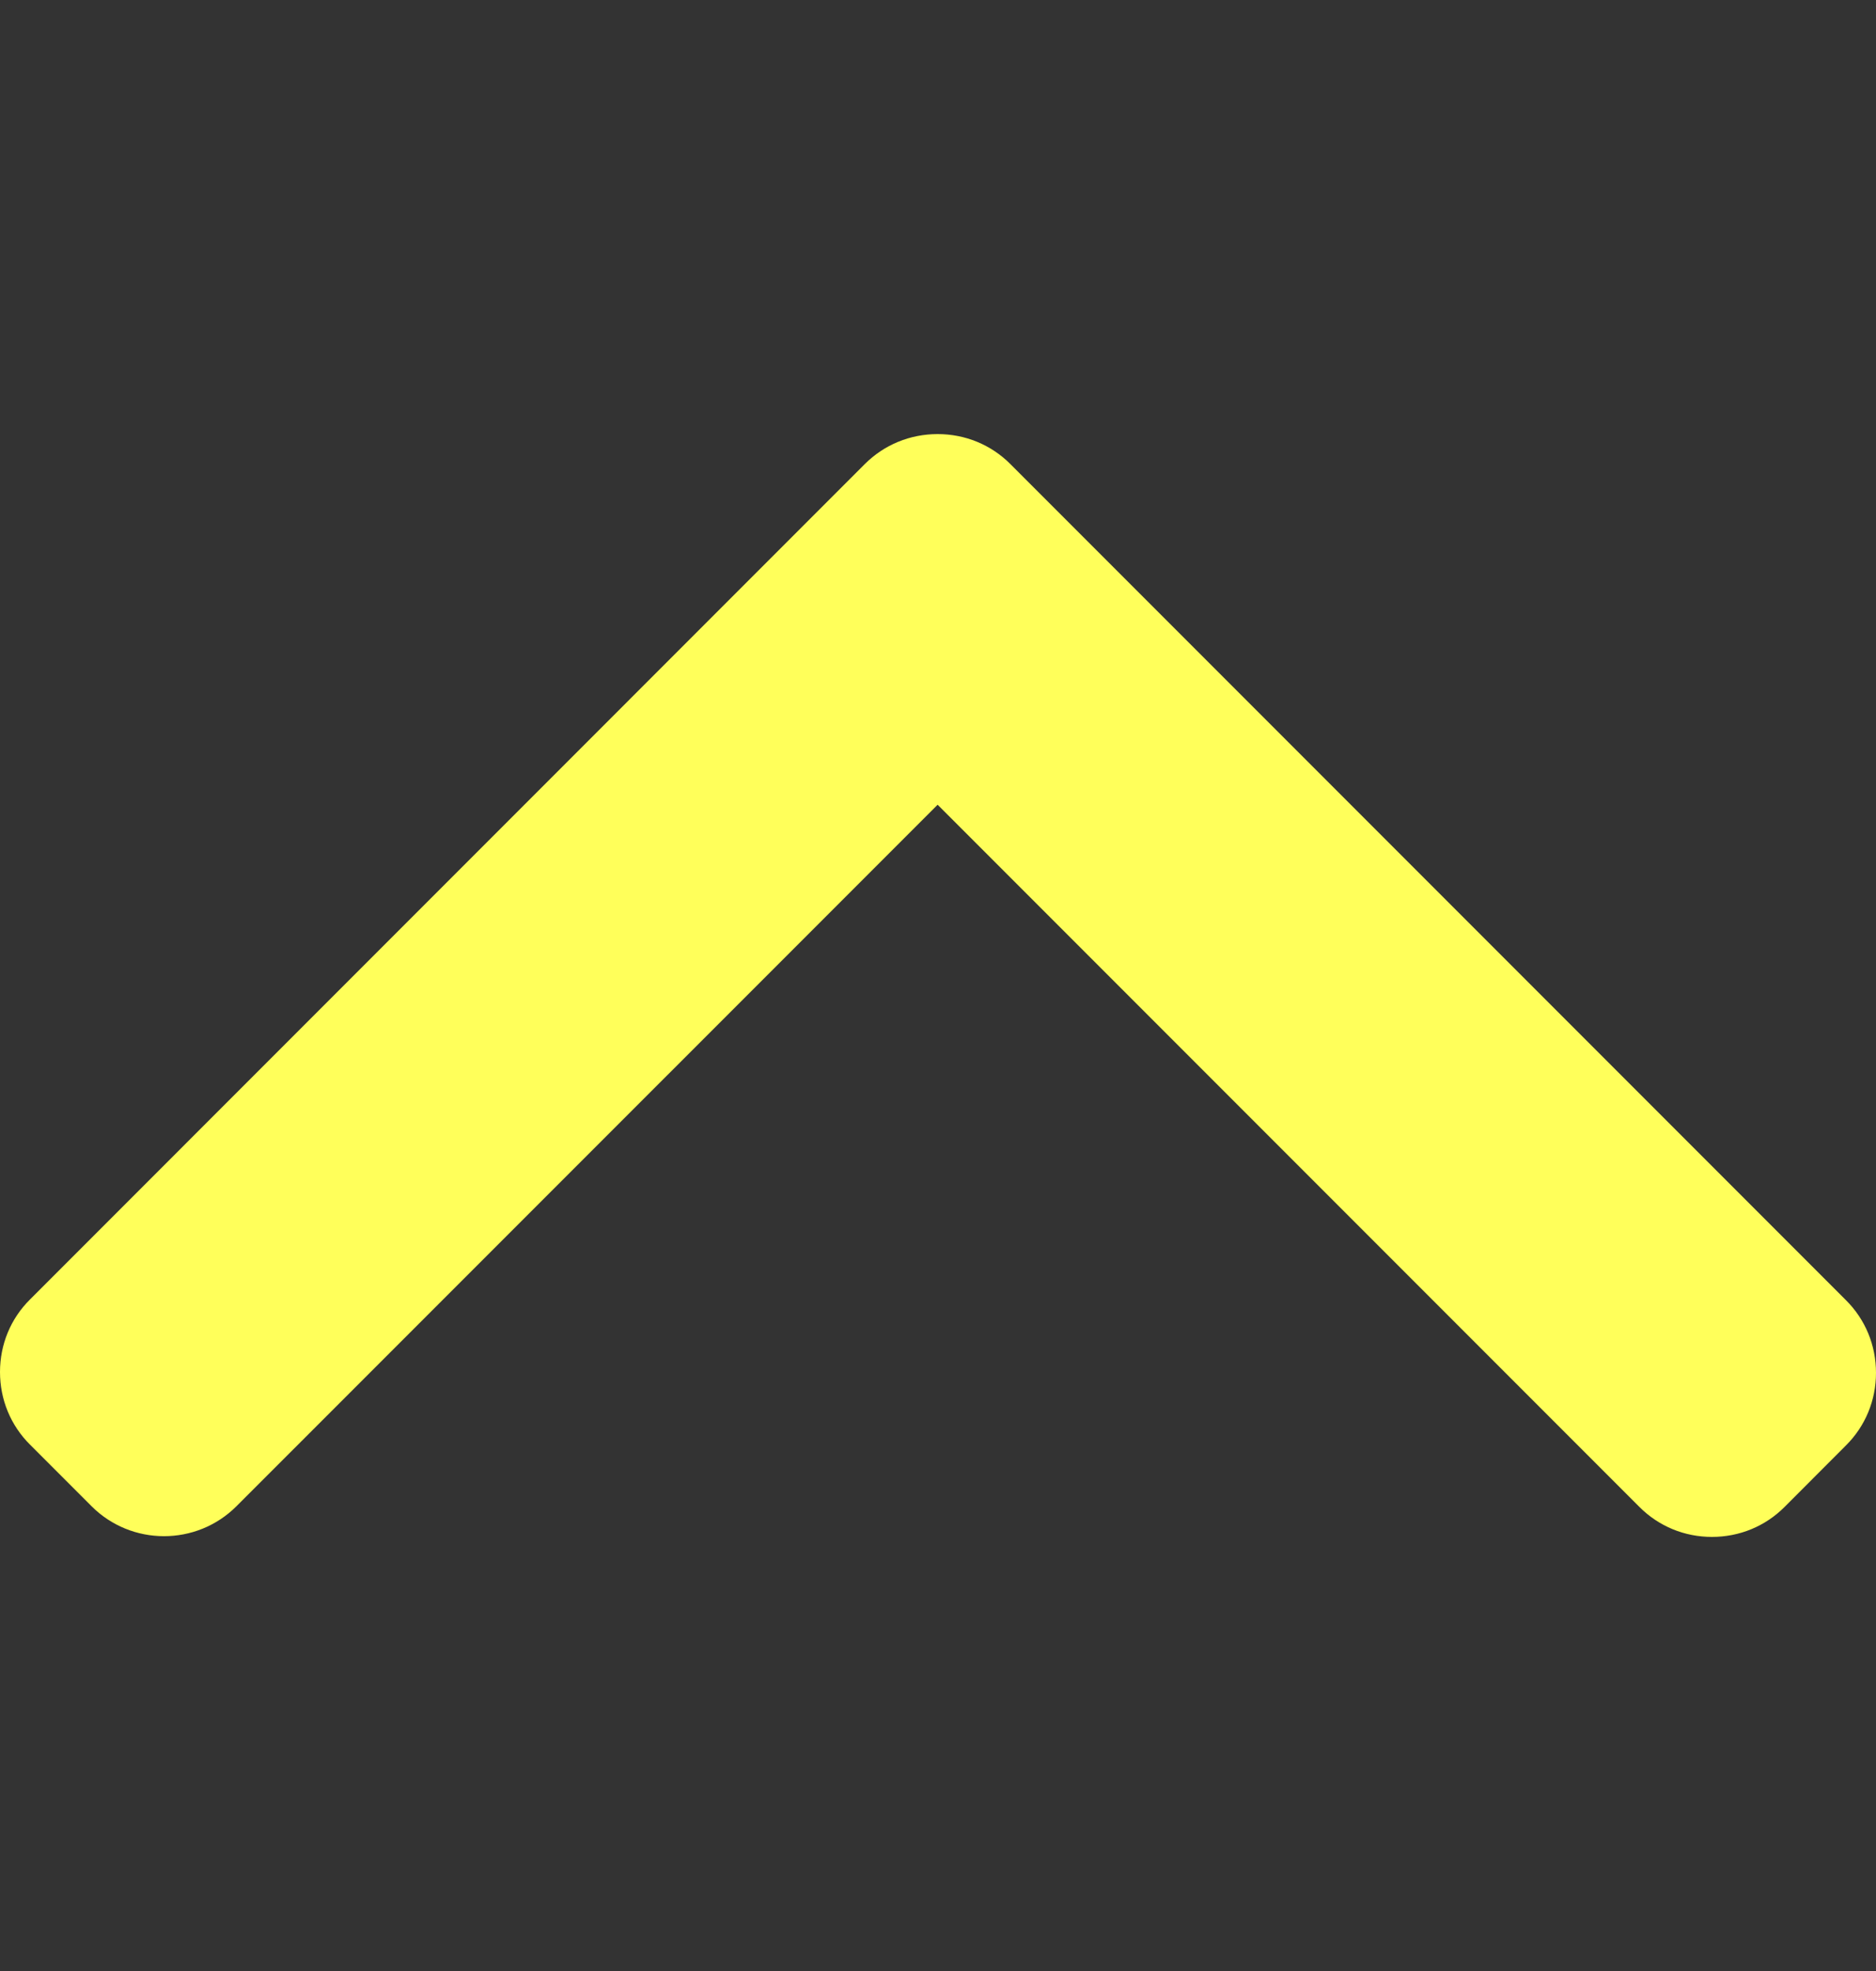 <svg width="20" height="21" viewBox="0 0 20 21" fill="none" xmlns="http://www.w3.org/2000/svg">
<rect x="0" y="0" width="20" height="21" fill="#333333" stroke="none"/>
<g clip-path="url(#clip0_1_3476)">
<path d="M9.996 8.574L17.478 16.056C17.684 16.262 17.958 16.375 18.251 16.375C18.545 16.375 18.819 16.262 19.025 16.056L19.68 15.4C19.887 15.194 20 14.919 20 14.627C20 14.334 19.887 14.059 19.68 13.853L10.772 4.945C10.566 4.738 10.29 4.625 9.996 4.625C9.702 4.625 9.426 4.738 9.219 4.945L0.32 13.845C0.113 14.05 0 14.325 0 14.618C0 14.911 0.113 15.186 0.32 15.392L0.975 16.047C1.401 16.474 2.096 16.474 2.522 16.047L9.996 8.574Z" fill="#FFFF5A"/>
</g>
<defs>
<clipPath id="clip0_1_3476">
<rect width="20" height="20" fill="white" transform="matrix(0 1 -1 0 20 0.5)"/>
</clipPath>
</defs>
</svg>
